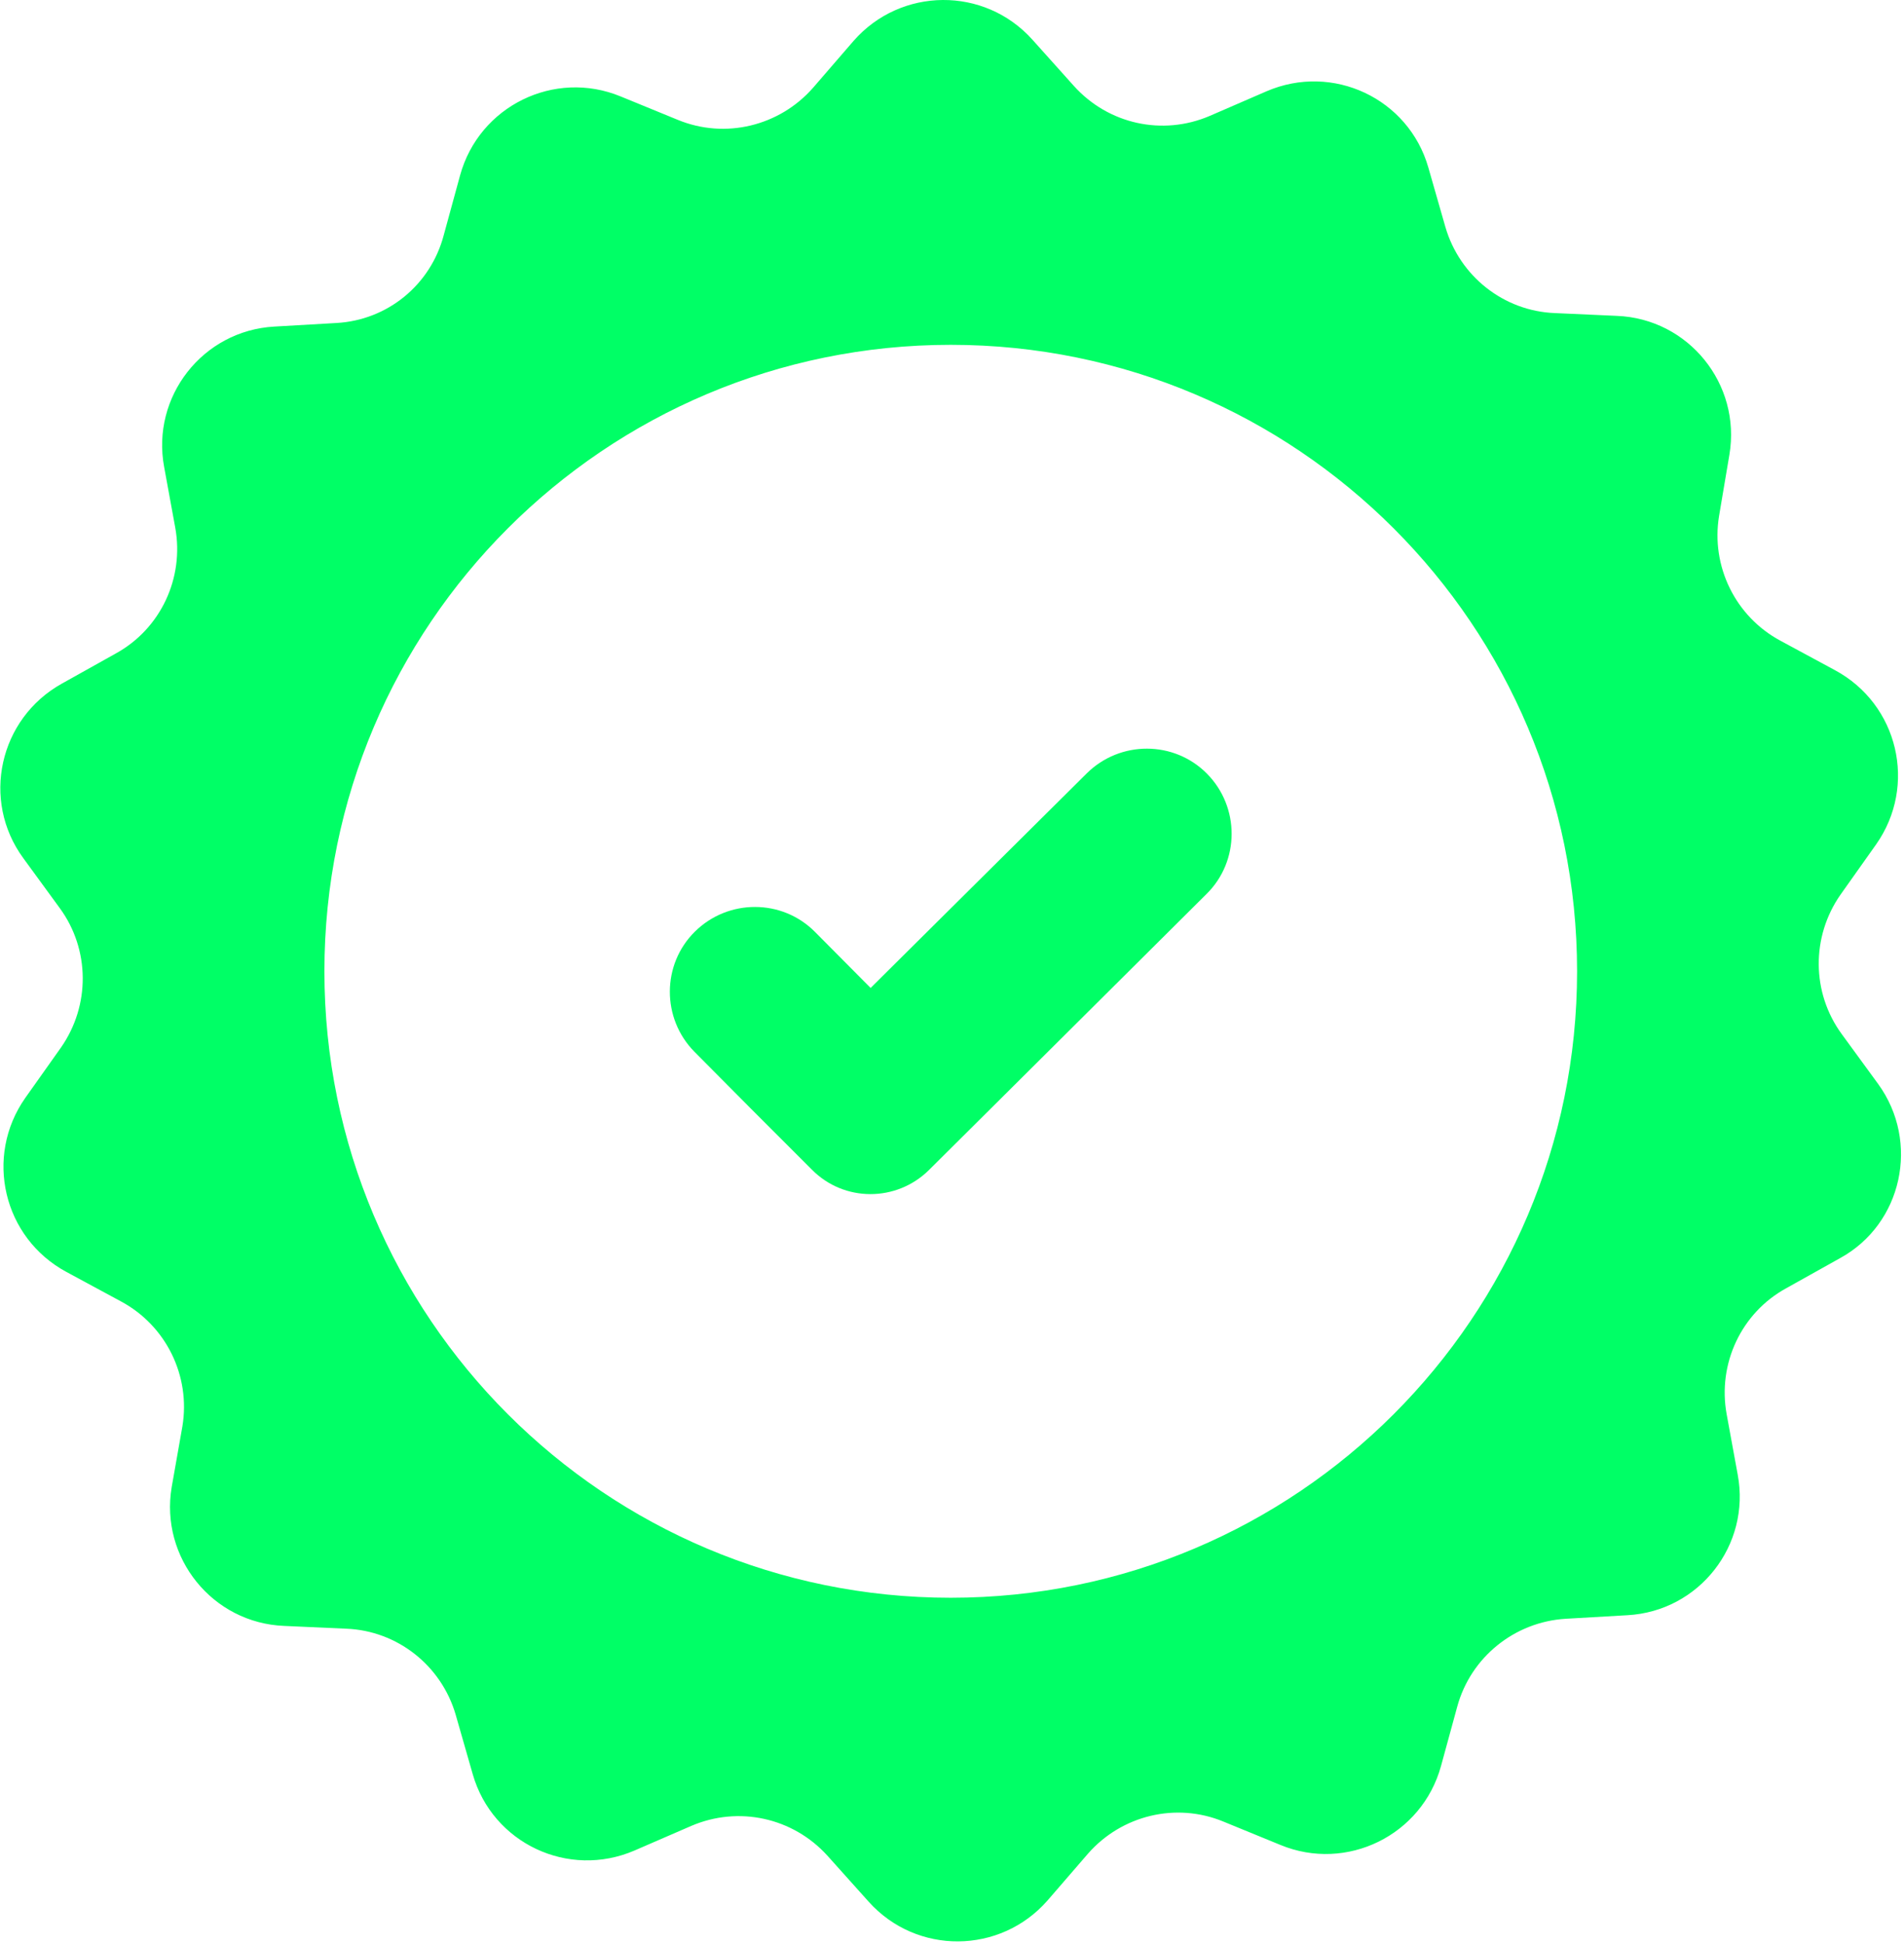 <svg width="480" height="490" viewBox="0 0 480 490" fill="none" xmlns="http://www.w3.org/2000/svg">
<path d="M473.483 273.213L464.283 260.613C456.683 250.213 456.583 236.113 463.983 225.513L472.983 212.813C483.383 198.013 478.583 177.513 462.583 168.913L448.883 161.513C437.483 155.413 431.283 142.713 433.383 130.013L435.983 114.613C438.983 96.813 425.683 80.313 407.583 79.613L391.983 78.913C379.083 78.413 367.983 69.613 364.383 57.213L360.083 42.213C355.083 24.813 335.983 15.813 319.283 23.013L304.983 29.213C293.083 34.313 279.383 31.313 270.683 21.613L260.283 10.013C248.183 -3.487 227.083 -3.287 215.183 10.313L204.983 22.113C196.483 31.813 182.783 35.113 170.883 30.213L156.483 24.313C139.783 17.413 120.783 26.713 115.983 44.213L111.883 59.213C108.583 71.813 97.683 80.713 84.783 81.413L69.183 82.313C51.083 83.313 38.083 100.013 41.383 117.713L44.183 133.013C46.483 145.713 40.483 158.513 29.183 164.713L15.583 172.313C-0.217 181.113 -4.817 201.713 5.883 216.313L15.083 228.913C22.683 239.313 22.783 253.413 15.383 264.013L6.383 276.713C-4.017 291.513 0.783 312.013 16.783 320.613L30.483 328.013C41.883 334.113 48.083 346.813 45.983 359.513L43.283 374.813C40.283 392.613 53.583 409.113 71.683 409.813L87.283 410.513C100.183 411.013 111.283 419.813 114.883 432.213L119.183 447.213C124.183 464.613 143.283 473.613 159.983 466.413L174.283 460.213C186.183 455.113 199.883 458.113 208.583 467.713L218.983 479.313C231.083 492.813 252.183 492.613 264.083 479.013L274.283 467.213C282.783 457.513 296.483 454.213 308.383 459.113L322.783 465.013C339.483 471.913 358.483 462.613 363.283 445.113L367.383 430.113C370.783 417.713 381.783 408.813 394.683 408.013L410.283 407.113C428.383 406.113 441.383 389.413 438.083 371.713L435.283 356.413C432.983 343.713 438.983 330.913 450.283 324.713L463.883 317.113C479.583 308.513 484.083 287.813 473.483 273.213ZM239.683 402.713C152.483 402.713 81.783 332.013 81.783 244.813C81.783 157.613 152.483 86.913 239.683 86.913C326.883 86.913 397.583 157.613 397.583 244.813C397.583 332.013 326.883 402.713 239.683 402.713Z" fill="#00FF66"/>
<path d="M219.483 249.013L205.483 234.913C197.183 226.513 183.583 226.513 175.183 234.813C166.783 243.113 166.783 256.713 175.083 265.113L189.083 279.213L204.683 294.813C212.783 303.013 225.983 303.013 234.183 294.913L249.783 279.413L304.183 225.313C312.583 217.013 312.583 203.413 304.283 195.013C295.983 186.613 282.383 186.613 273.983 194.913L219.483 249.013Z" fill="#00FF66"/>
</svg>

